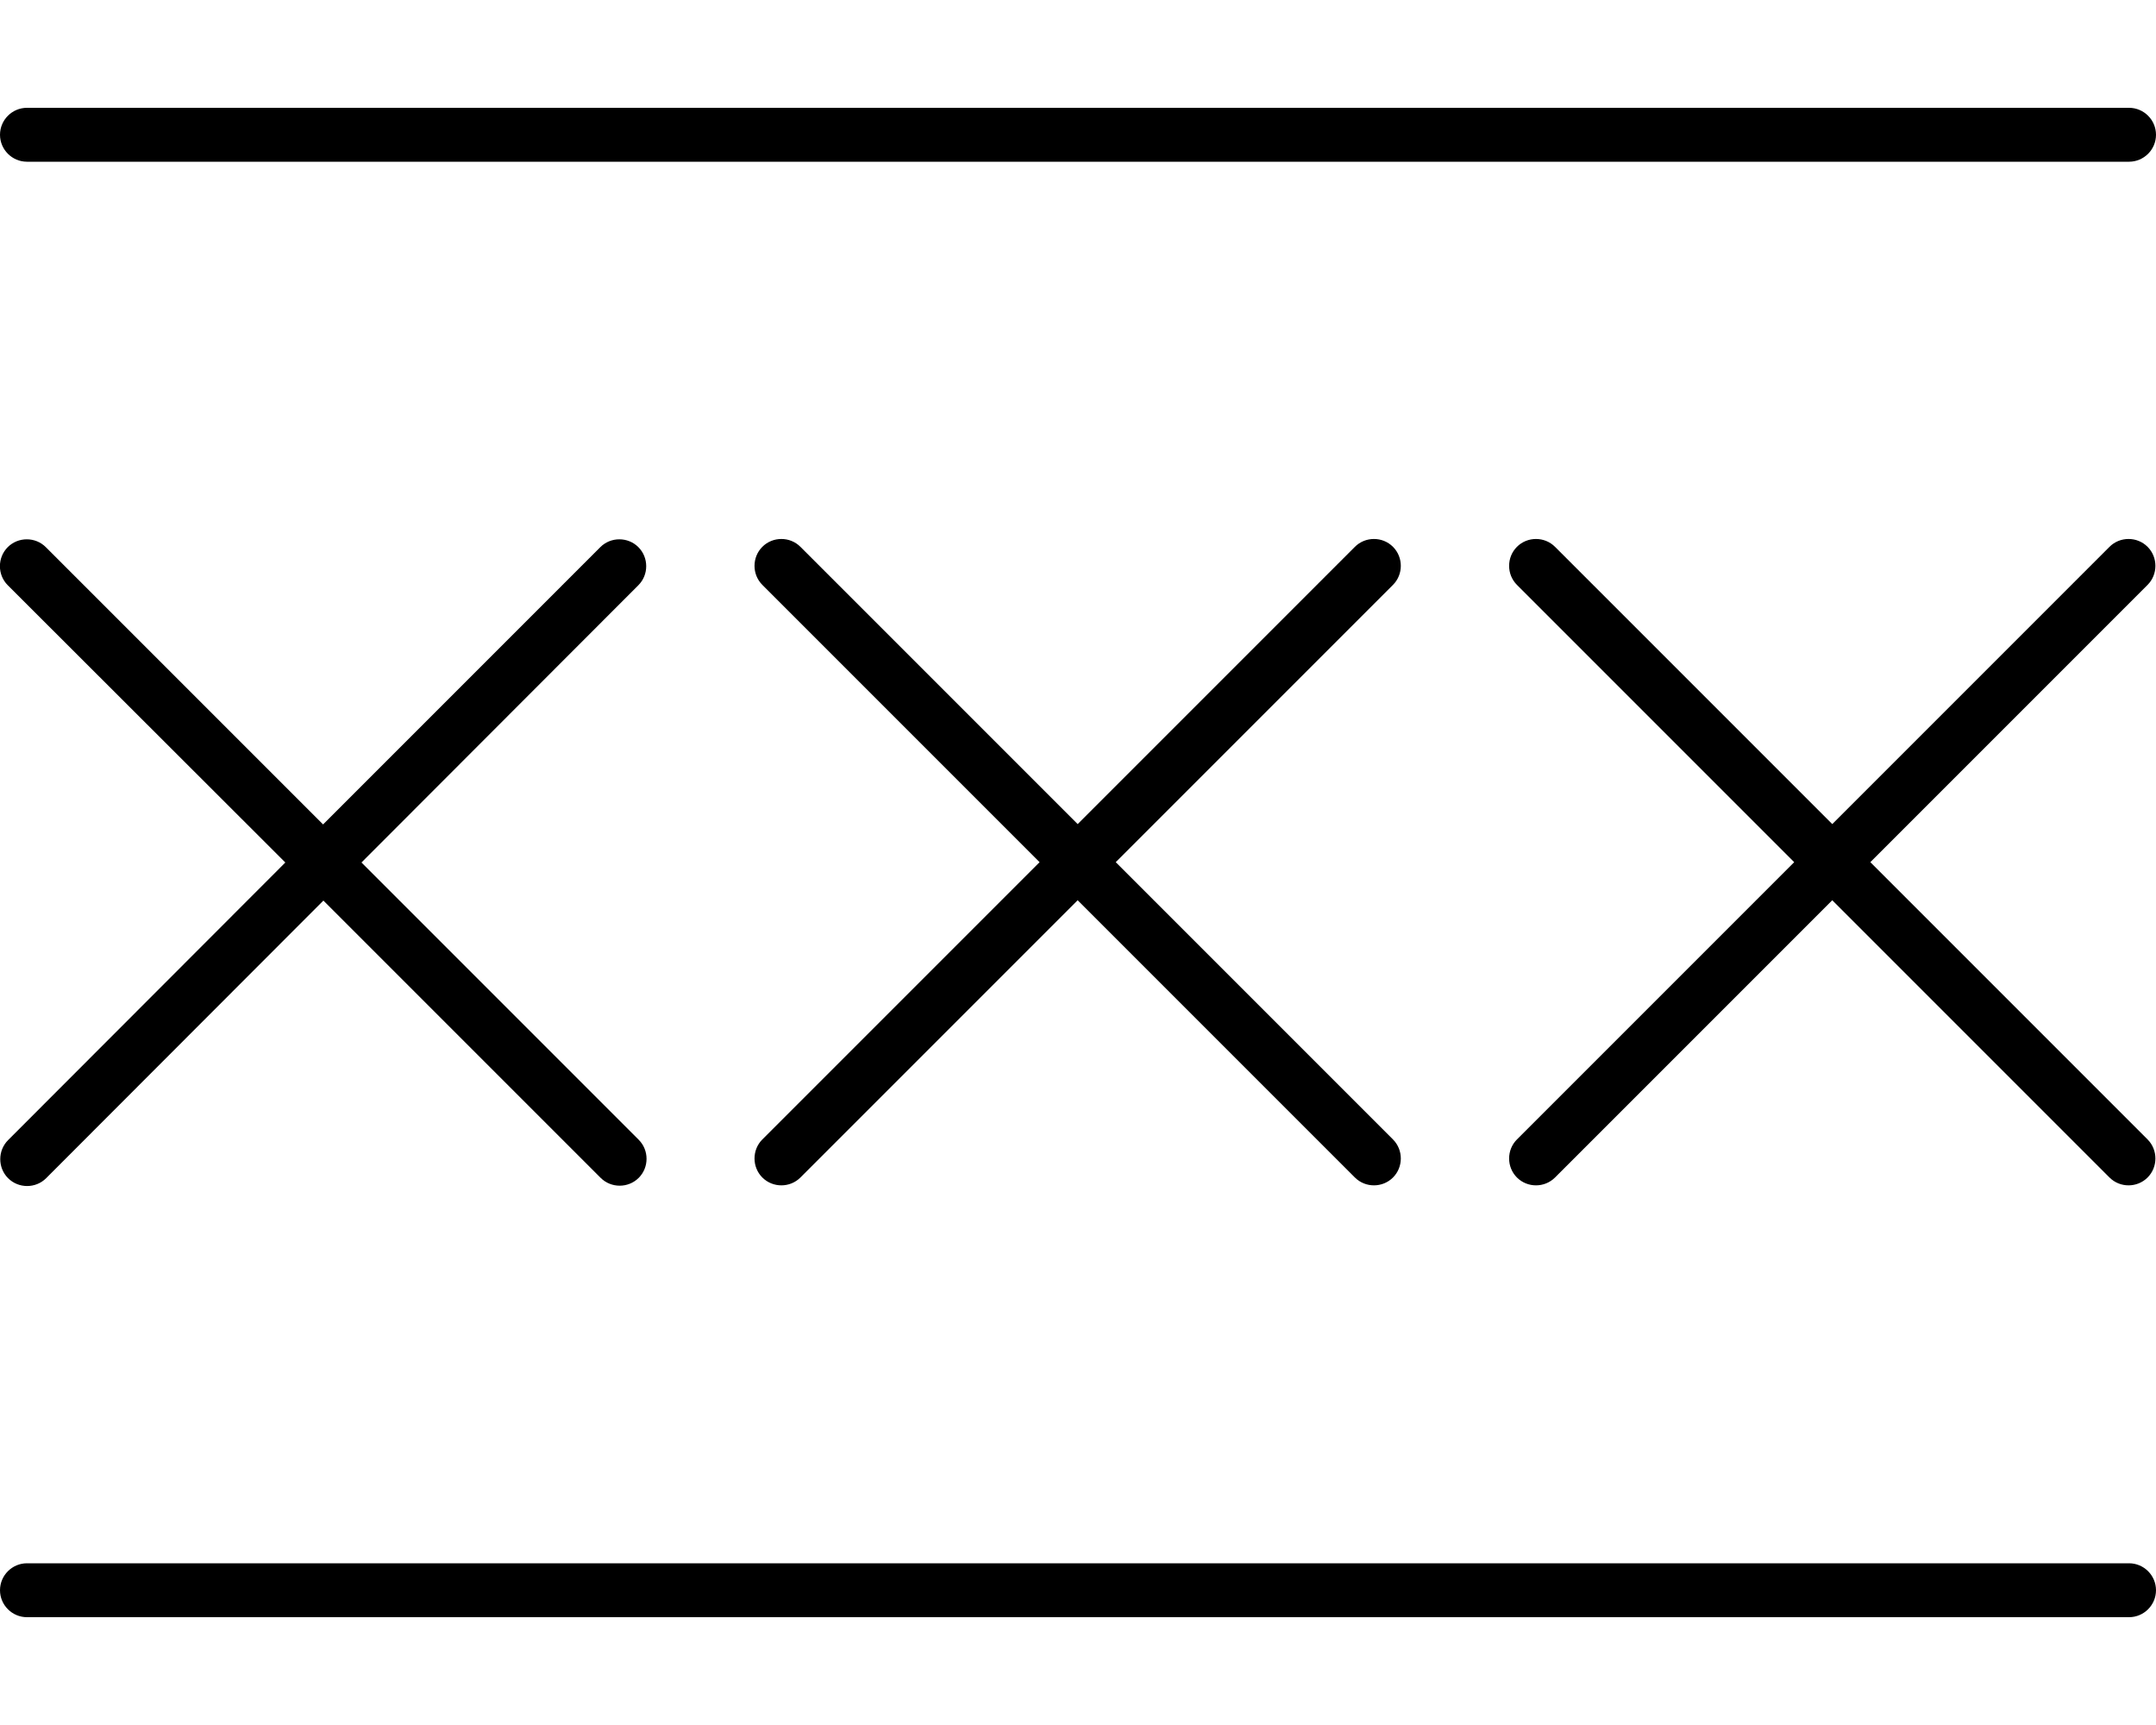 <svg fill="currentColor" xmlns="http://www.w3.org/2000/svg" viewBox="0 0 640 512"><!--! Font Awesome Pro 7.0.1 by @fontawesome - https://fontawesome.com License - https://fontawesome.com/license (Commercial License) Copyright 2025 Fonticons, Inc. --><path fill="currentColor" d="M8 32l624 0c4.4 0 8 3.6 8 8s-3.6 8-8 8L8 48c-4.4 0-8-3.6-8-8s3.6-8 8-8zM8 464l624 0c4.4 0 8 3.6 8 8s-3.6 8-8 8L8 480c-4.4 0-8-3.6-8-8s3.6-8 8-8zm99.3-208l82.3 82.3c3.1 3.1 3.1 8.2 0 11.3s-8.2 3.1-11.3 0L96 267.3 13.7 349.7c-3.1 3.1-8.2 3.1-11.3 0s-3.1-8.2 0-11.3L84.7 256 2.3 173.7c-3.1-3.1-3.1-8.2 0-11.3s8.2-3.1 11.3 0l82.3 82.3 82.3-82.3c3.1-3.1 8.2-3.1 11.3 0s3.1 8.2 0 11.3L107.3 256zm130.3-93.7l82.3 82.3 82.3-82.3c3.1-3.1 8.2-3.1 11.3 0s3.1 8.2 0 11.3l-82.3 82.3 82.3 82.3c3.1 3.1 3.1 8.2 0 11.3s-8.2 3.1-11.3 0l-82.3-82.3-82.3 82.3c-3.1 3.1-8.2 3.1-11.3 0s-3.1-8.2 0-11.3l82.3-82.3-82.3-82.3c-3.1-3.1-3.1-8.2 0-11.3s8.2-3.1 11.3 0zm212.7 0c3.1-3.1 8.2-3.1 11.3 0l82.3 82.3 82.3-82.3c3.1-3.1 8.2-3.1 11.3 0s3.1 8.2 0 11.3l-82.3 82.3 82.3 82.3c3.1 3.1 3.1 8.2 0 11.3s-8.2 3.1-11.3 0l-82.3-82.3-82.3 82.3c-3.1 3.1-8.2 3.1-11.3 0s-3.1-8.2 0-11.3l82.3-82.3-82.3-82.3c-3.1-3.1-3.1-8.2 0-11.3z"/></svg>